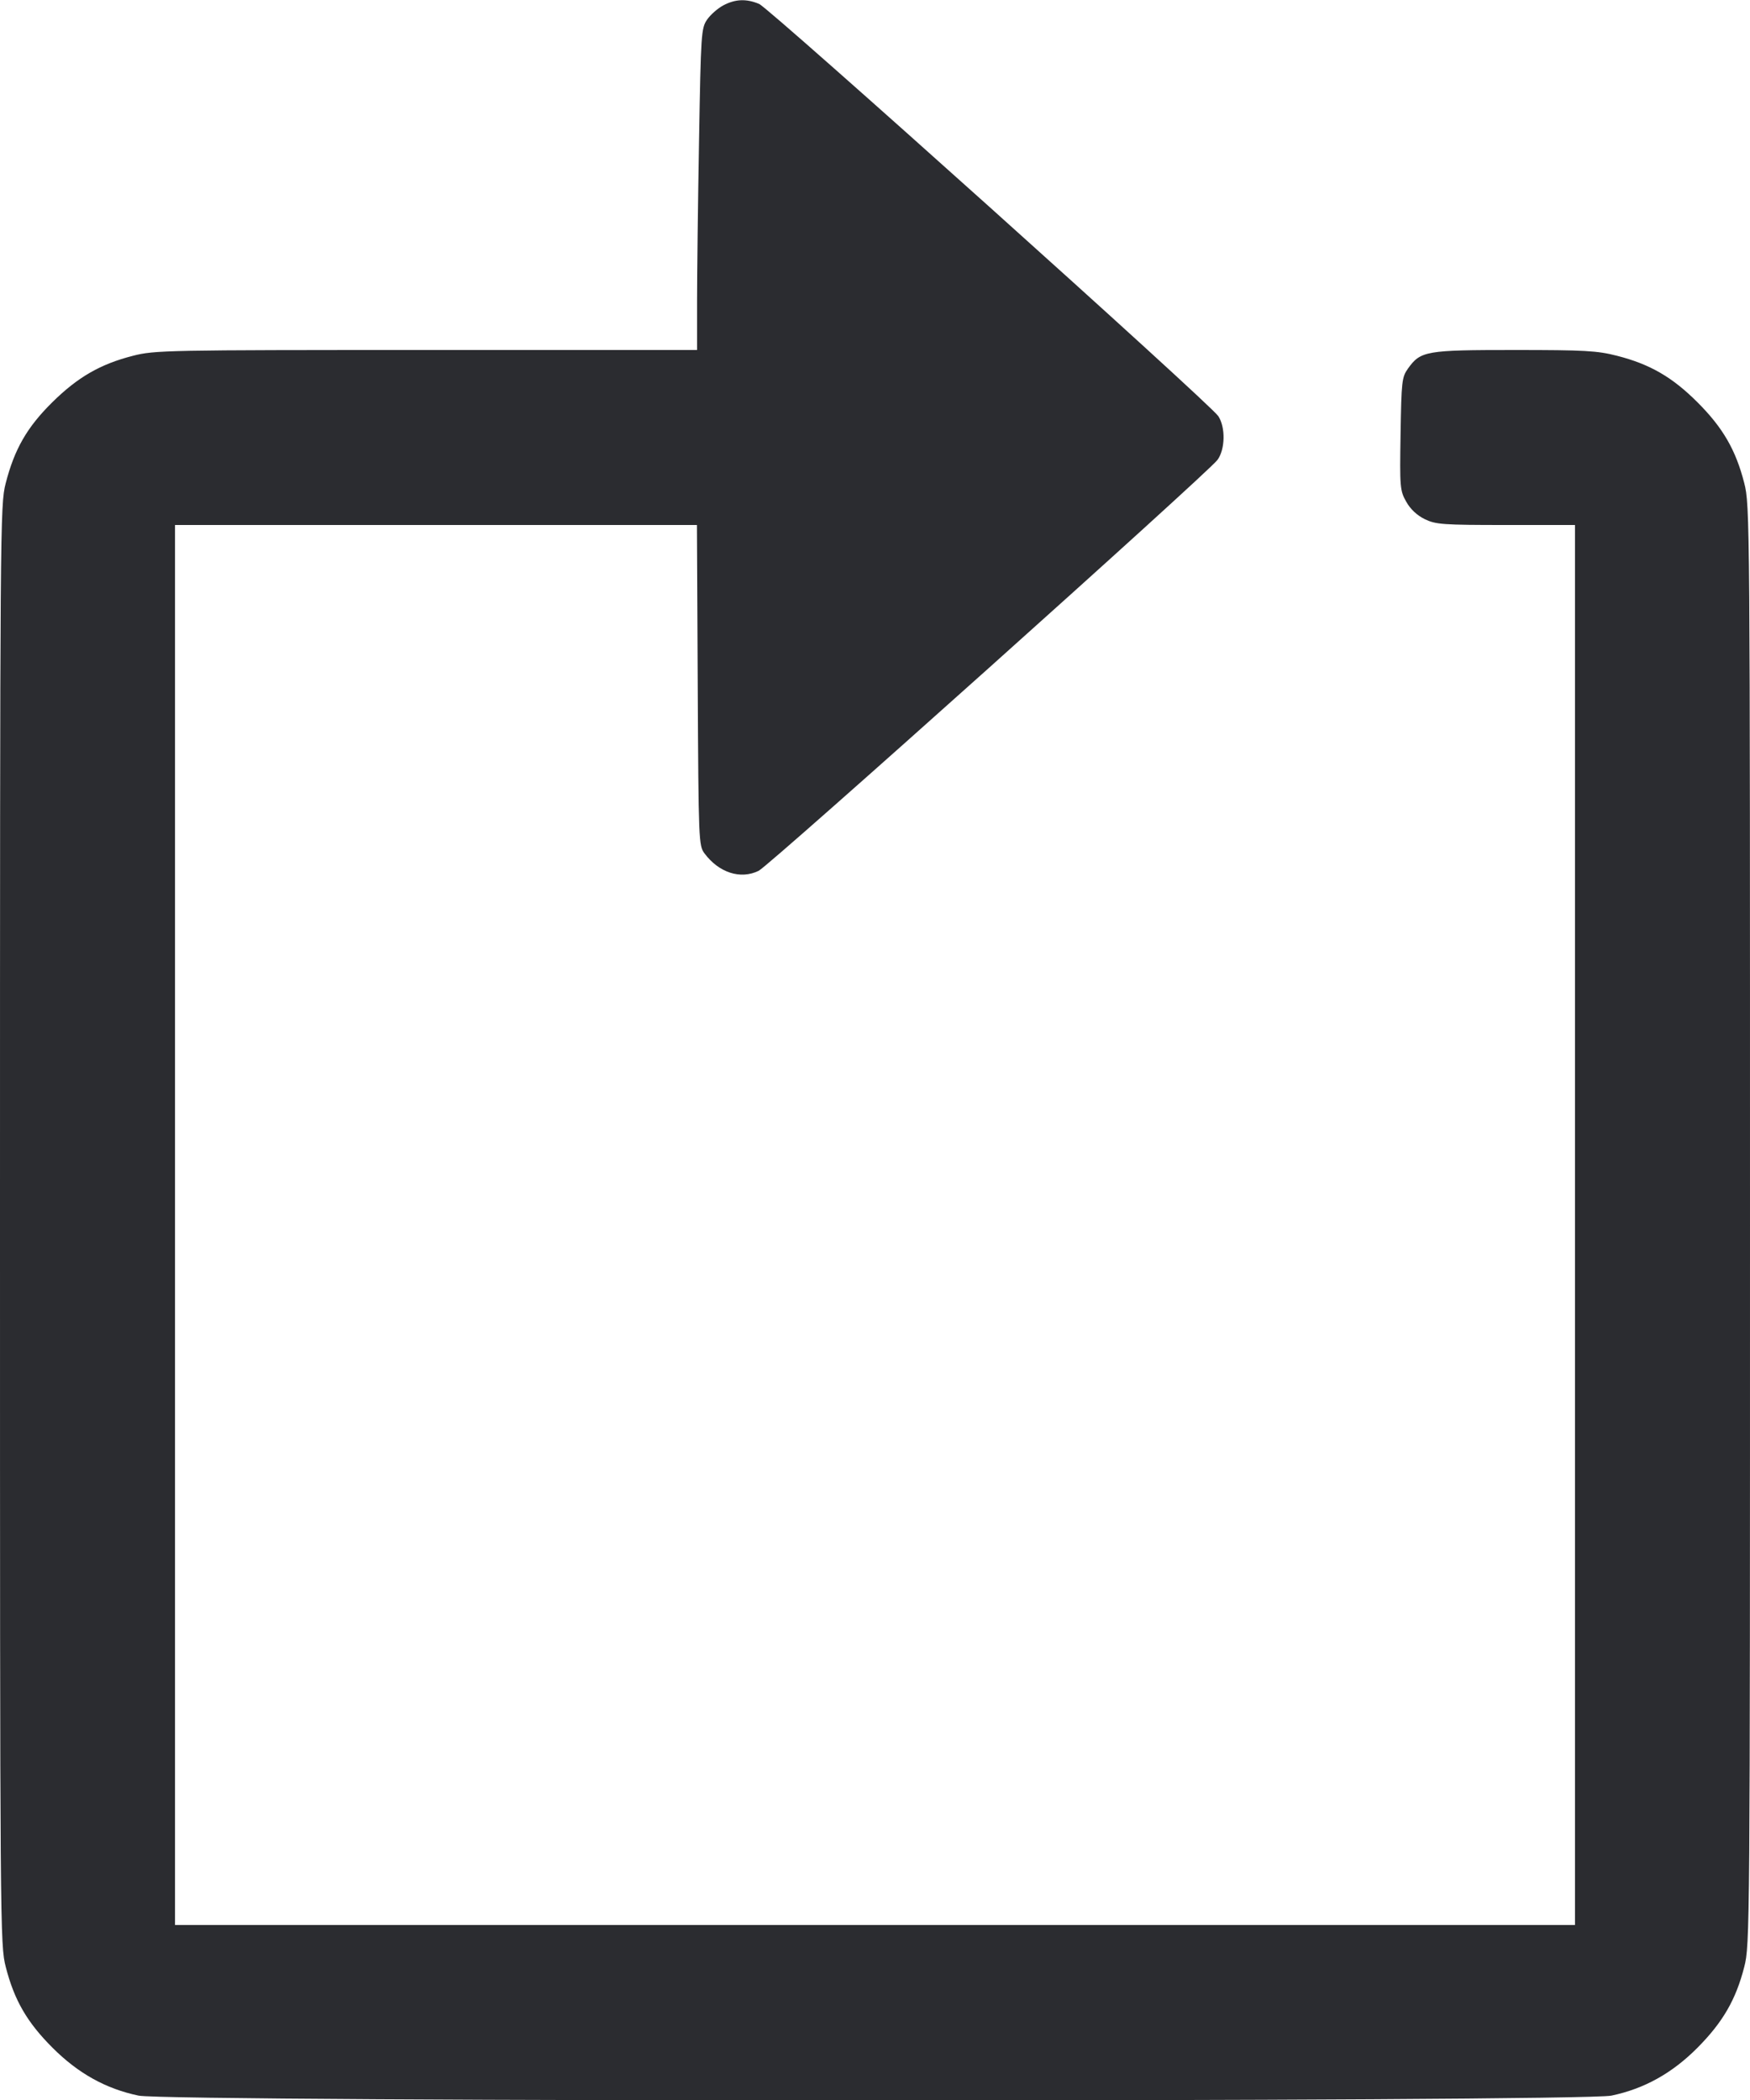 <svg width="40" height="48" viewBox="0 0 40 48" fill="none" xmlns="http://www.w3.org/2000/svg"><path d="M16.532 0.123 C 16.405 0.191,16.237 0.338,16.161 0.450 C 16.028 0.645,16.020 0.767,15.978 3.210 C 15.953 4.616,15.933 6.269,15.933 6.883 L 15.933 8.000 9.744 8.000 C 3.799 8.000,3.534 8.005,3.040 8.132 C 2.291 8.323,1.776 8.621,1.192 9.198 C 0.616 9.768,0.329 10.268,0.129 11.051 C 0.003 11.542,-0.000 11.966,-0.000 28.000 C -0.000 44.159,0.002 44.454,0.132 44.960 C 0.326 45.718,0.619 46.225,1.202 46.807 C 1.787 47.392,2.418 47.743,3.167 47.900 C 3.870 48.047,36.130 48.047,36.833 47.900 C 37.585 47.742,38.220 47.388,38.799 46.806 C 39.378 46.223,39.678 45.705,39.868 44.960 C 39.998 44.454,40.000 44.159,40.000 28.000 C 40.000 11.841,39.998 11.546,39.868 11.040 C 39.676 10.287,39.380 9.775,38.802 9.198 C 38.225 8.620,37.713 8.324,36.960 8.132 C 36.509 8.016,36.220 8.000,34.616 8.000 C 32.591 8.000,32.470 8.021,32.182 8.425 C 32.043 8.620,32.032 8.714,32.013 9.917 C 31.993 11.144,31.999 11.213,32.142 11.467 C 32.238 11.639,32.389 11.780,32.567 11.867 C 32.818 11.988,32.978 12.000,34.421 12.000 L 36.000 12.000 36.000 28.000 L 36.000 44.000 20.000 44.000 L 4.000 44.000 4.000 28.000 L 4.000 12.000 9.965 12.000 L 15.930 12.000 15.948 15.662 C 15.966 19.242,15.970 19.328,16.104 19.508 C 16.434 19.949,16.927 20.107,17.341 19.904 C 17.592 19.781,27.608 10.810,27.828 10.512 C 28.005 10.271,28.015 9.768,27.847 9.512 C 27.663 9.231,17.595 0.193,17.352 0.090 C 17.059 -0.033,16.808 -0.023,16.532 0.123 " fill="#2B2C30" stroke="none" fill-rule="evenodd"></path></svg>